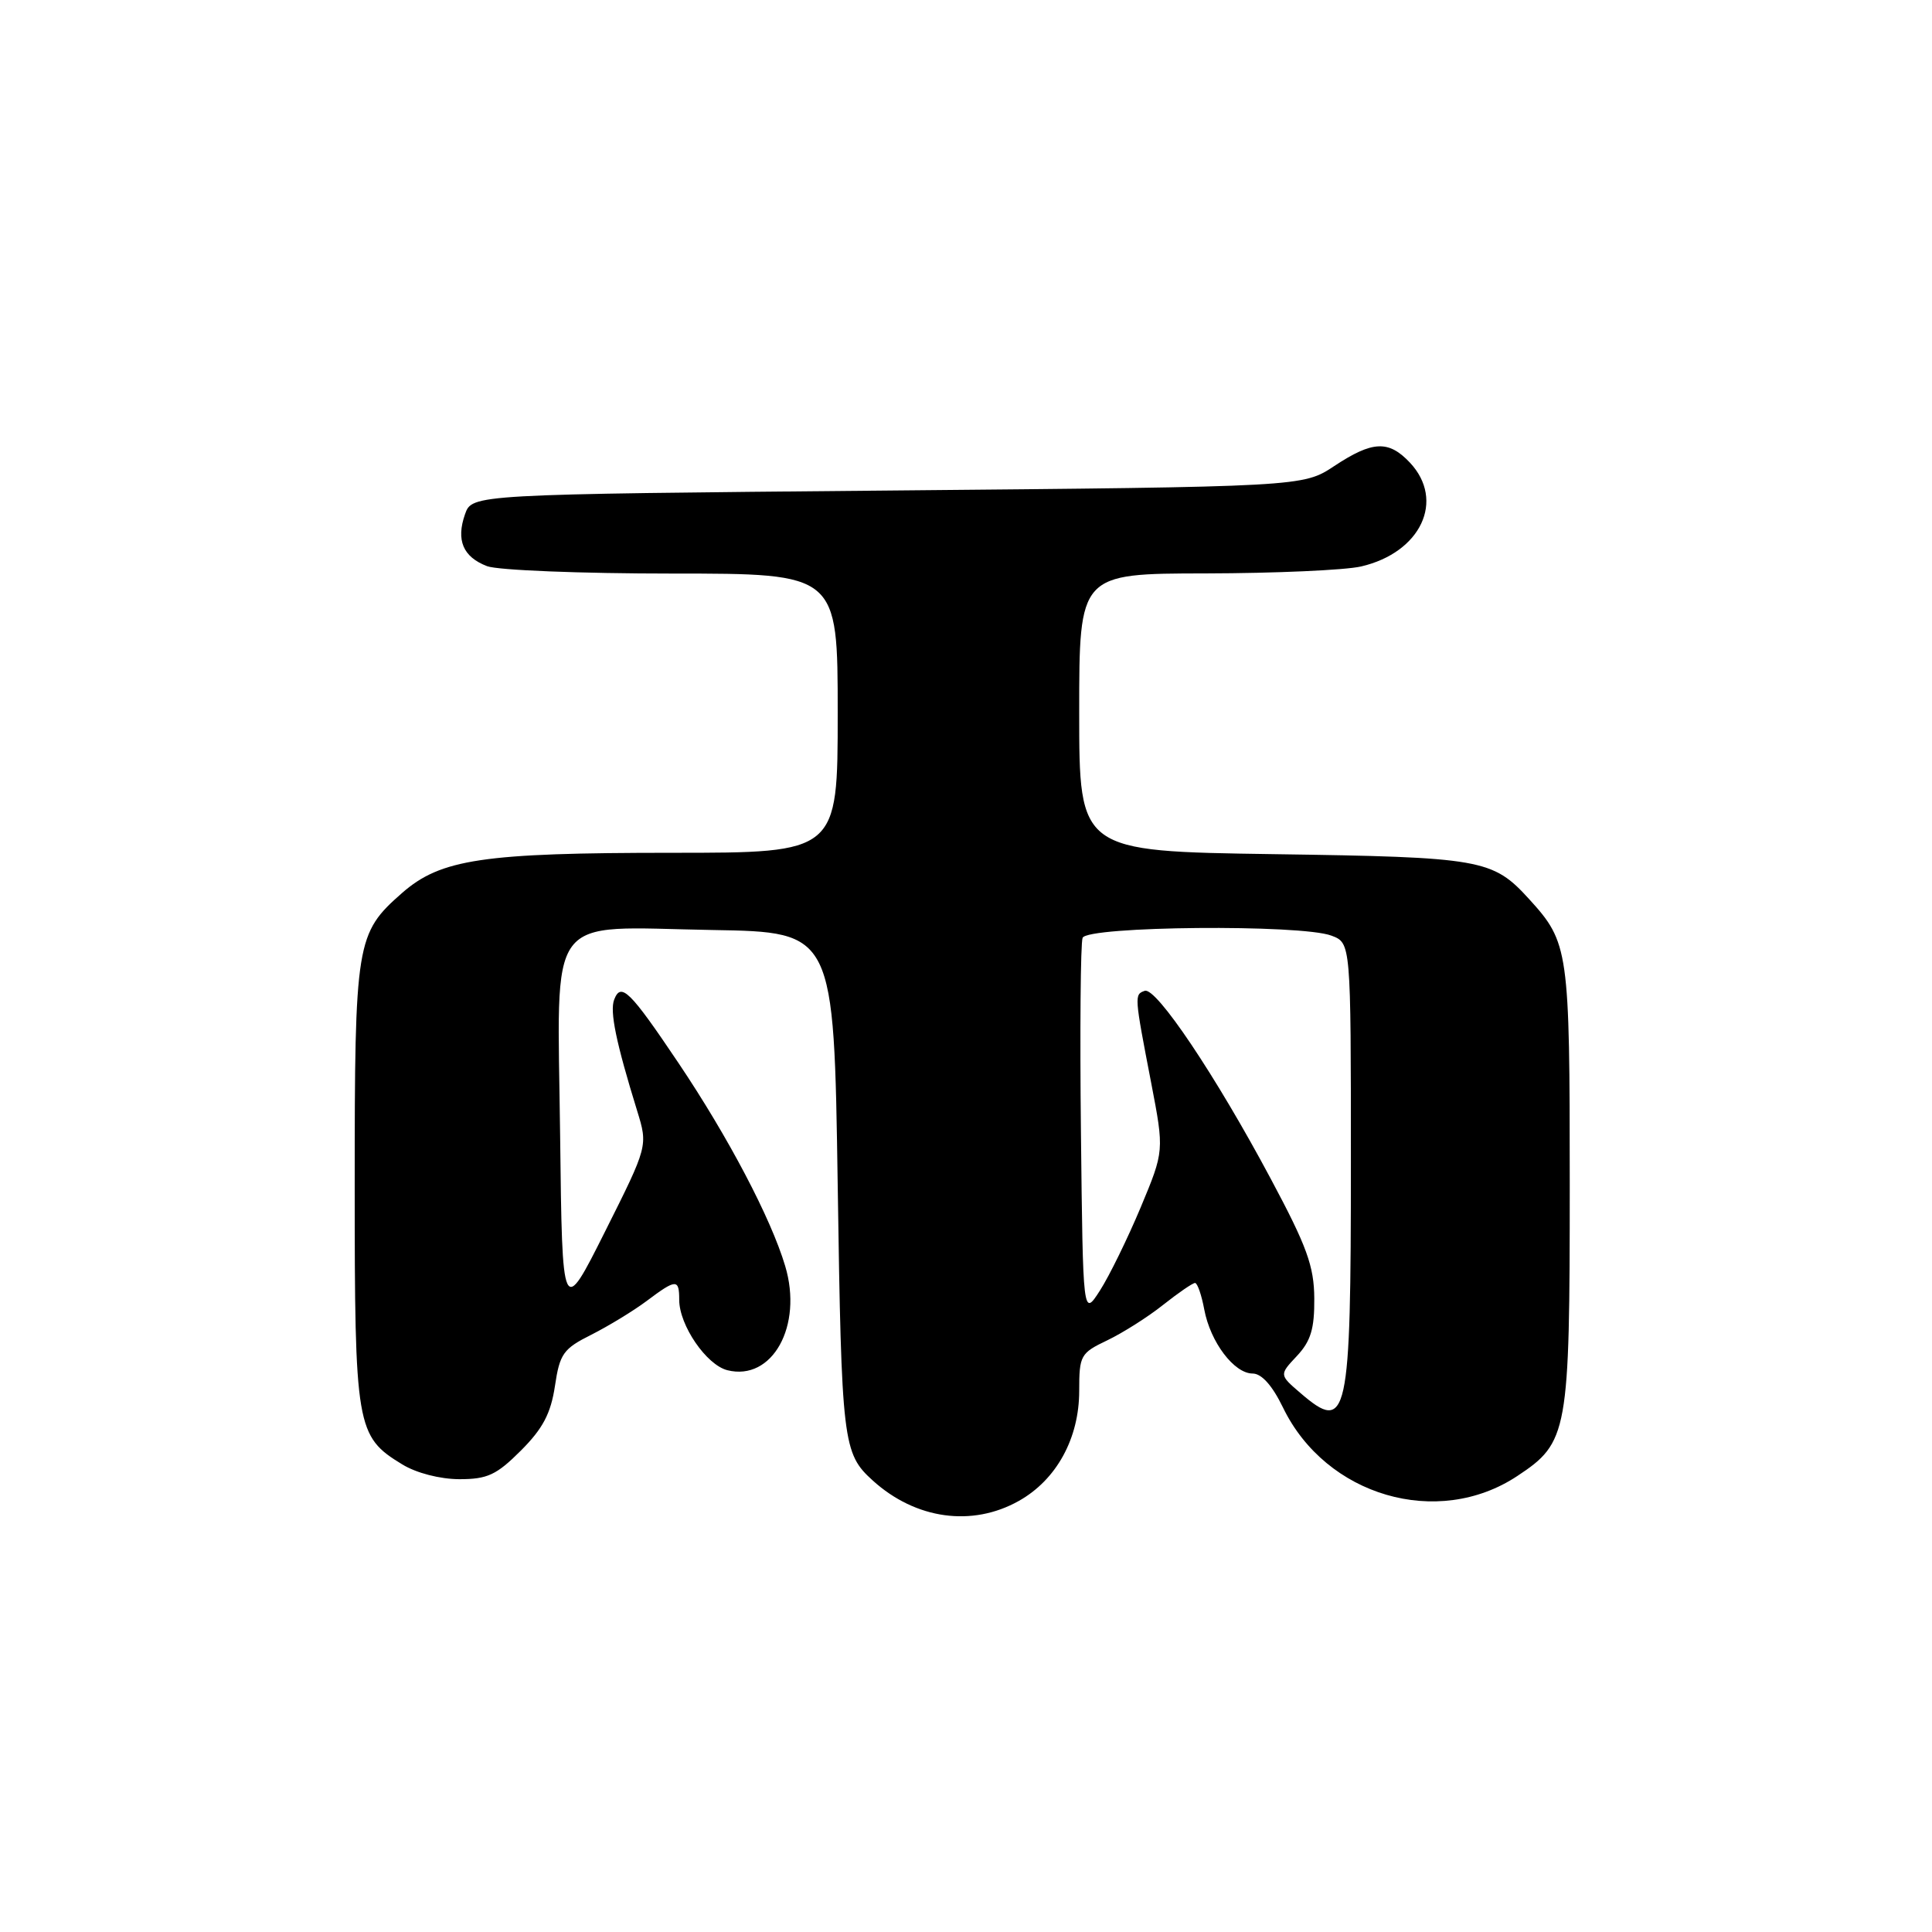 <?xml version="1.0" encoding="UTF-8" standalone="no"?>
<!DOCTYPE svg PUBLIC "-//W3C//DTD SVG 1.1//EN" "http://www.w3.org/Graphics/SVG/1.1/DTD/svg11.dtd" >
<svg xmlns="http://www.w3.org/2000/svg" xmlns:xlink="http://www.w3.org/1999/xlink" version="1.1" viewBox="0 0 256 256">
 <g >
 <path fill="currentColor"
d=" M 135.00 198.88 C 139.99 196.08 143.00 190.59 143.00 184.30 C 143.00 179.60 143.17 179.29 146.72 177.60 C 148.76 176.62 152.09 174.52 154.11 172.91 C 156.13 171.31 158.04 170.00 158.35 170.00 C 158.66 170.00 159.21 171.58 159.57 173.51 C 160.38 177.84 163.53 182.00 165.98 182.00 C 167.17 182.00 168.59 183.59 170.00 186.50 C 175.68 198.24 190.50 202.57 201.05 195.58 C 207.78 191.13 208.00 189.90 208.00 156.98 C 208.00 125.83 207.87 124.91 202.63 119.15 C 197.79 113.83 196.37 113.58 168.75 113.18 C 143.00 112.80 143.00 112.80 143.00 94.40 C 143.00 76.00 143.00 76.00 159.75 75.98 C 168.96 75.96 178.23 75.55 180.35 75.06 C 188.27 73.22 191.52 66.32 186.83 61.31 C 184.00 58.30 181.87 58.40 176.80 61.75 C 172.65 64.50 172.65 64.50 117.60 65.00 C 62.55 65.50 62.55 65.50 61.62 68.13 C 60.41 71.58 61.35 73.80 64.54 75.02 C 65.96 75.56 77.00 76.00 89.07 76.00 C 111.00 76.00 111.00 76.00 111.00 94.50 C 111.00 113.00 111.00 113.00 89.05 113.00 C 63.98 113.00 58.40 113.83 53.27 118.33 C 47.18 123.68 47.00 124.79 47.00 157.02 C 47.00 189.17 47.19 190.32 53.30 194.04 C 55.18 195.19 58.30 195.99 60.87 196.00 C 64.59 196.00 65.79 195.44 69.02 192.21 C 71.92 189.31 72.98 187.31 73.53 183.67 C 74.17 179.37 74.63 178.72 78.37 176.85 C 80.64 175.70 83.93 173.70 85.68 172.39 C 89.61 169.44 90.00 169.43 90.00 172.25 C 90.01 175.61 93.60 180.86 96.38 181.56 C 102.33 183.05 106.42 175.69 104.04 167.75 C 102.15 161.41 96.48 150.64 89.90 140.85 C 83.46 131.27 82.28 130.11 81.38 132.46 C 80.78 134.02 81.63 138.14 84.42 147.17 C 85.86 151.84 85.86 151.84 80.18 163.17 C 74.50 174.50 74.50 174.50 74.22 150.50 C 73.87 120.34 72.02 122.85 94.39 123.23 C 110.50 123.50 110.50 123.50 111.00 157.00 C 111.51 191.25 111.67 192.58 115.66 196.19 C 121.33 201.32 128.81 202.36 135.00 198.88 Z  M 172.31 184.58 C 169.50 182.17 169.50 182.17 171.85 179.67 C 173.69 177.70 174.18 176.07 174.15 172.04 C 174.12 167.77 173.17 165.15 168.39 156.21 C 161.08 142.51 153.19 130.76 151.68 131.29 C 150.29 131.78 150.30 131.90 152.54 143.50 C 154.27 152.50 154.27 152.50 151.14 160.00 C 149.41 164.12 146.99 169.07 145.75 171.00 C 143.50 174.50 143.50 174.50 143.23 150.02 C 143.08 136.55 143.18 124.97 143.45 124.27 C 144.05 122.71 172.43 122.45 176.43 123.98 C 179.00 124.95 179.00 124.95 179.00 154.04 C 179.00 188.05 178.58 189.98 172.31 184.58 Z "/>
</g>
</svg>